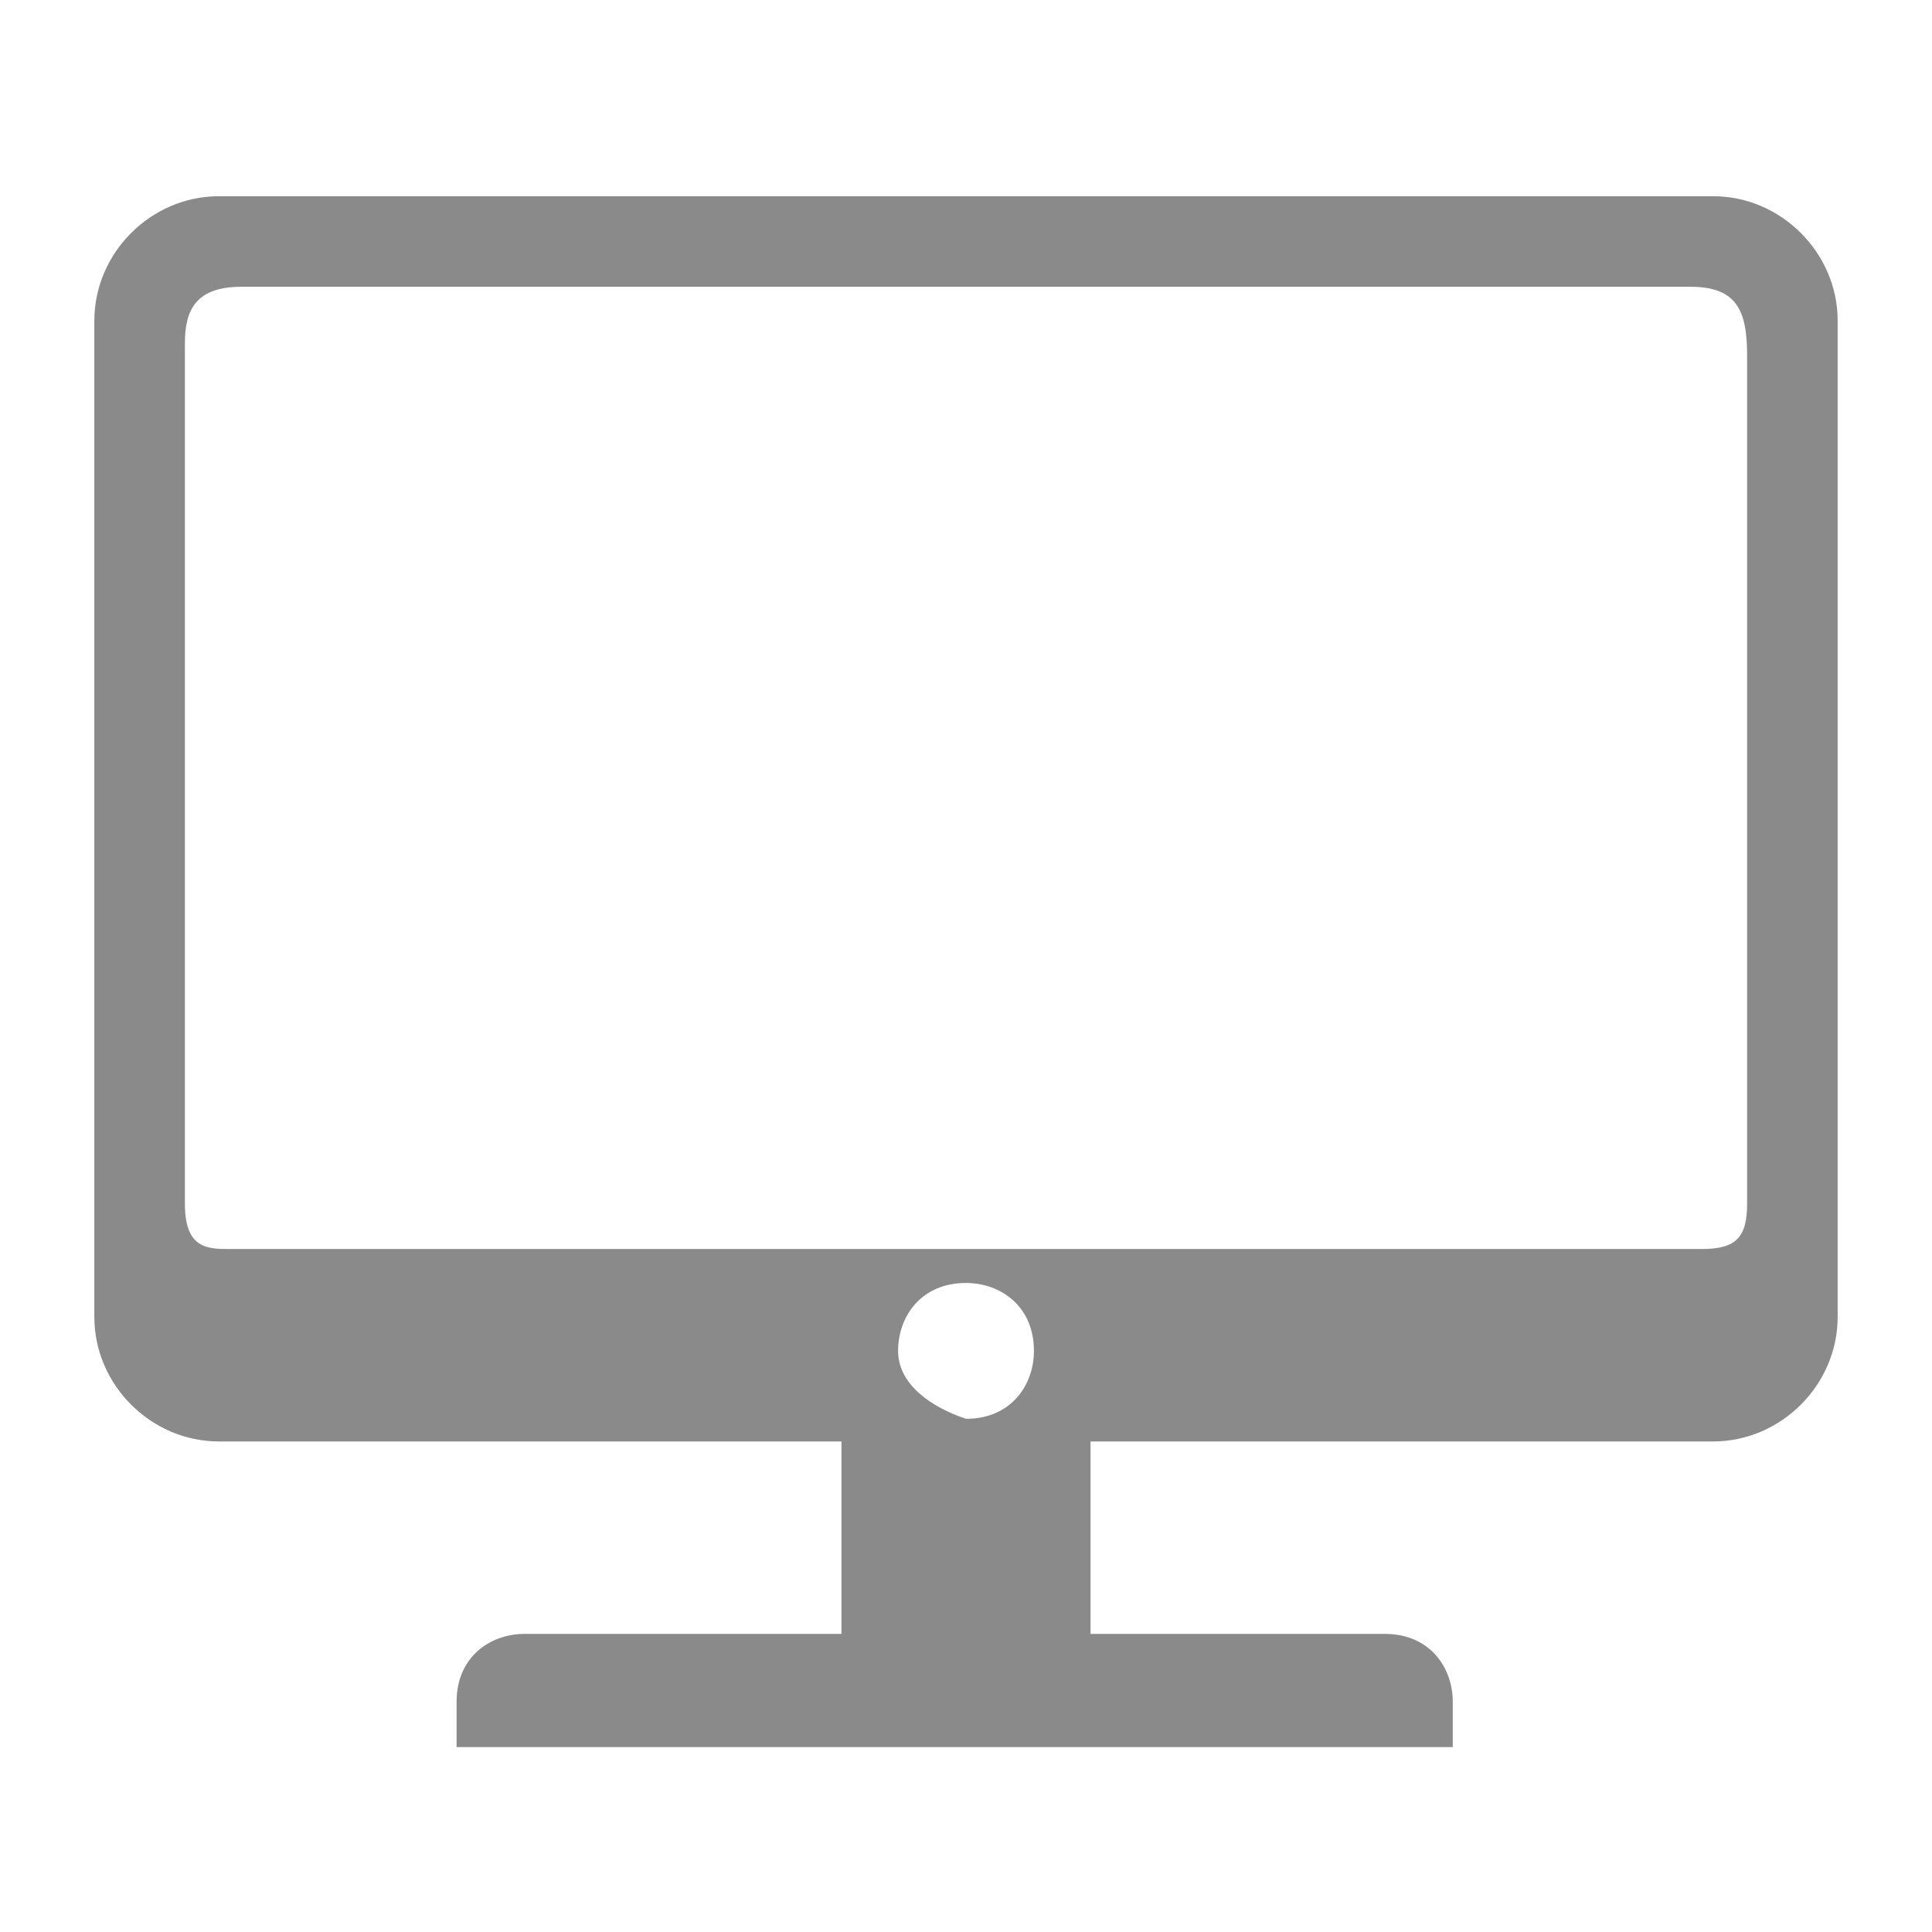 <?xml version="1.0" standalone="no"?><!DOCTYPE svg PUBLIC "-//W3C//DTD SVG 1.1//EN" "http://www.w3.org/Graphics/SVG/1.1/DTD/svg11.dtd"><svg t="1494419222000" class="icon" style="" viewBox="0 0 1024 1024" version="1.1" xmlns="http://www.w3.org/2000/svg" p-id="2940" xmlns:xlink="http://www.w3.org/1999/xlink" width="64" height="64"><defs><style type="text/css"></style></defs><path d="M908 104h-792c-36 0-66 30-66 66v528c0 36 30 66 66 66h330v102h-168c-18 0-36 12-36 36v24h528v-24c0-18-12-36-36-36h-156v-102h330c36 0 66-30 66-66v-528c0-36-30-66-66-66v0 0zM476 716c0-18 12-36 36-36 18 0 36 12 36 36 0 18-12 36-36 36-18-6-36-18-36-36 0 0 0 0 0 0zM98 638c0-24 0-450 0-456 0-18 6-30 30-30s744 0 768 0c24 0 30 12 30 36 0 66 0 402 0 450 0 18-6 24-24 24-18 0-768 0-780 0-12 0-24 0-24-24z" p-id="2941" fill="#8a8a8a"></path></svg>